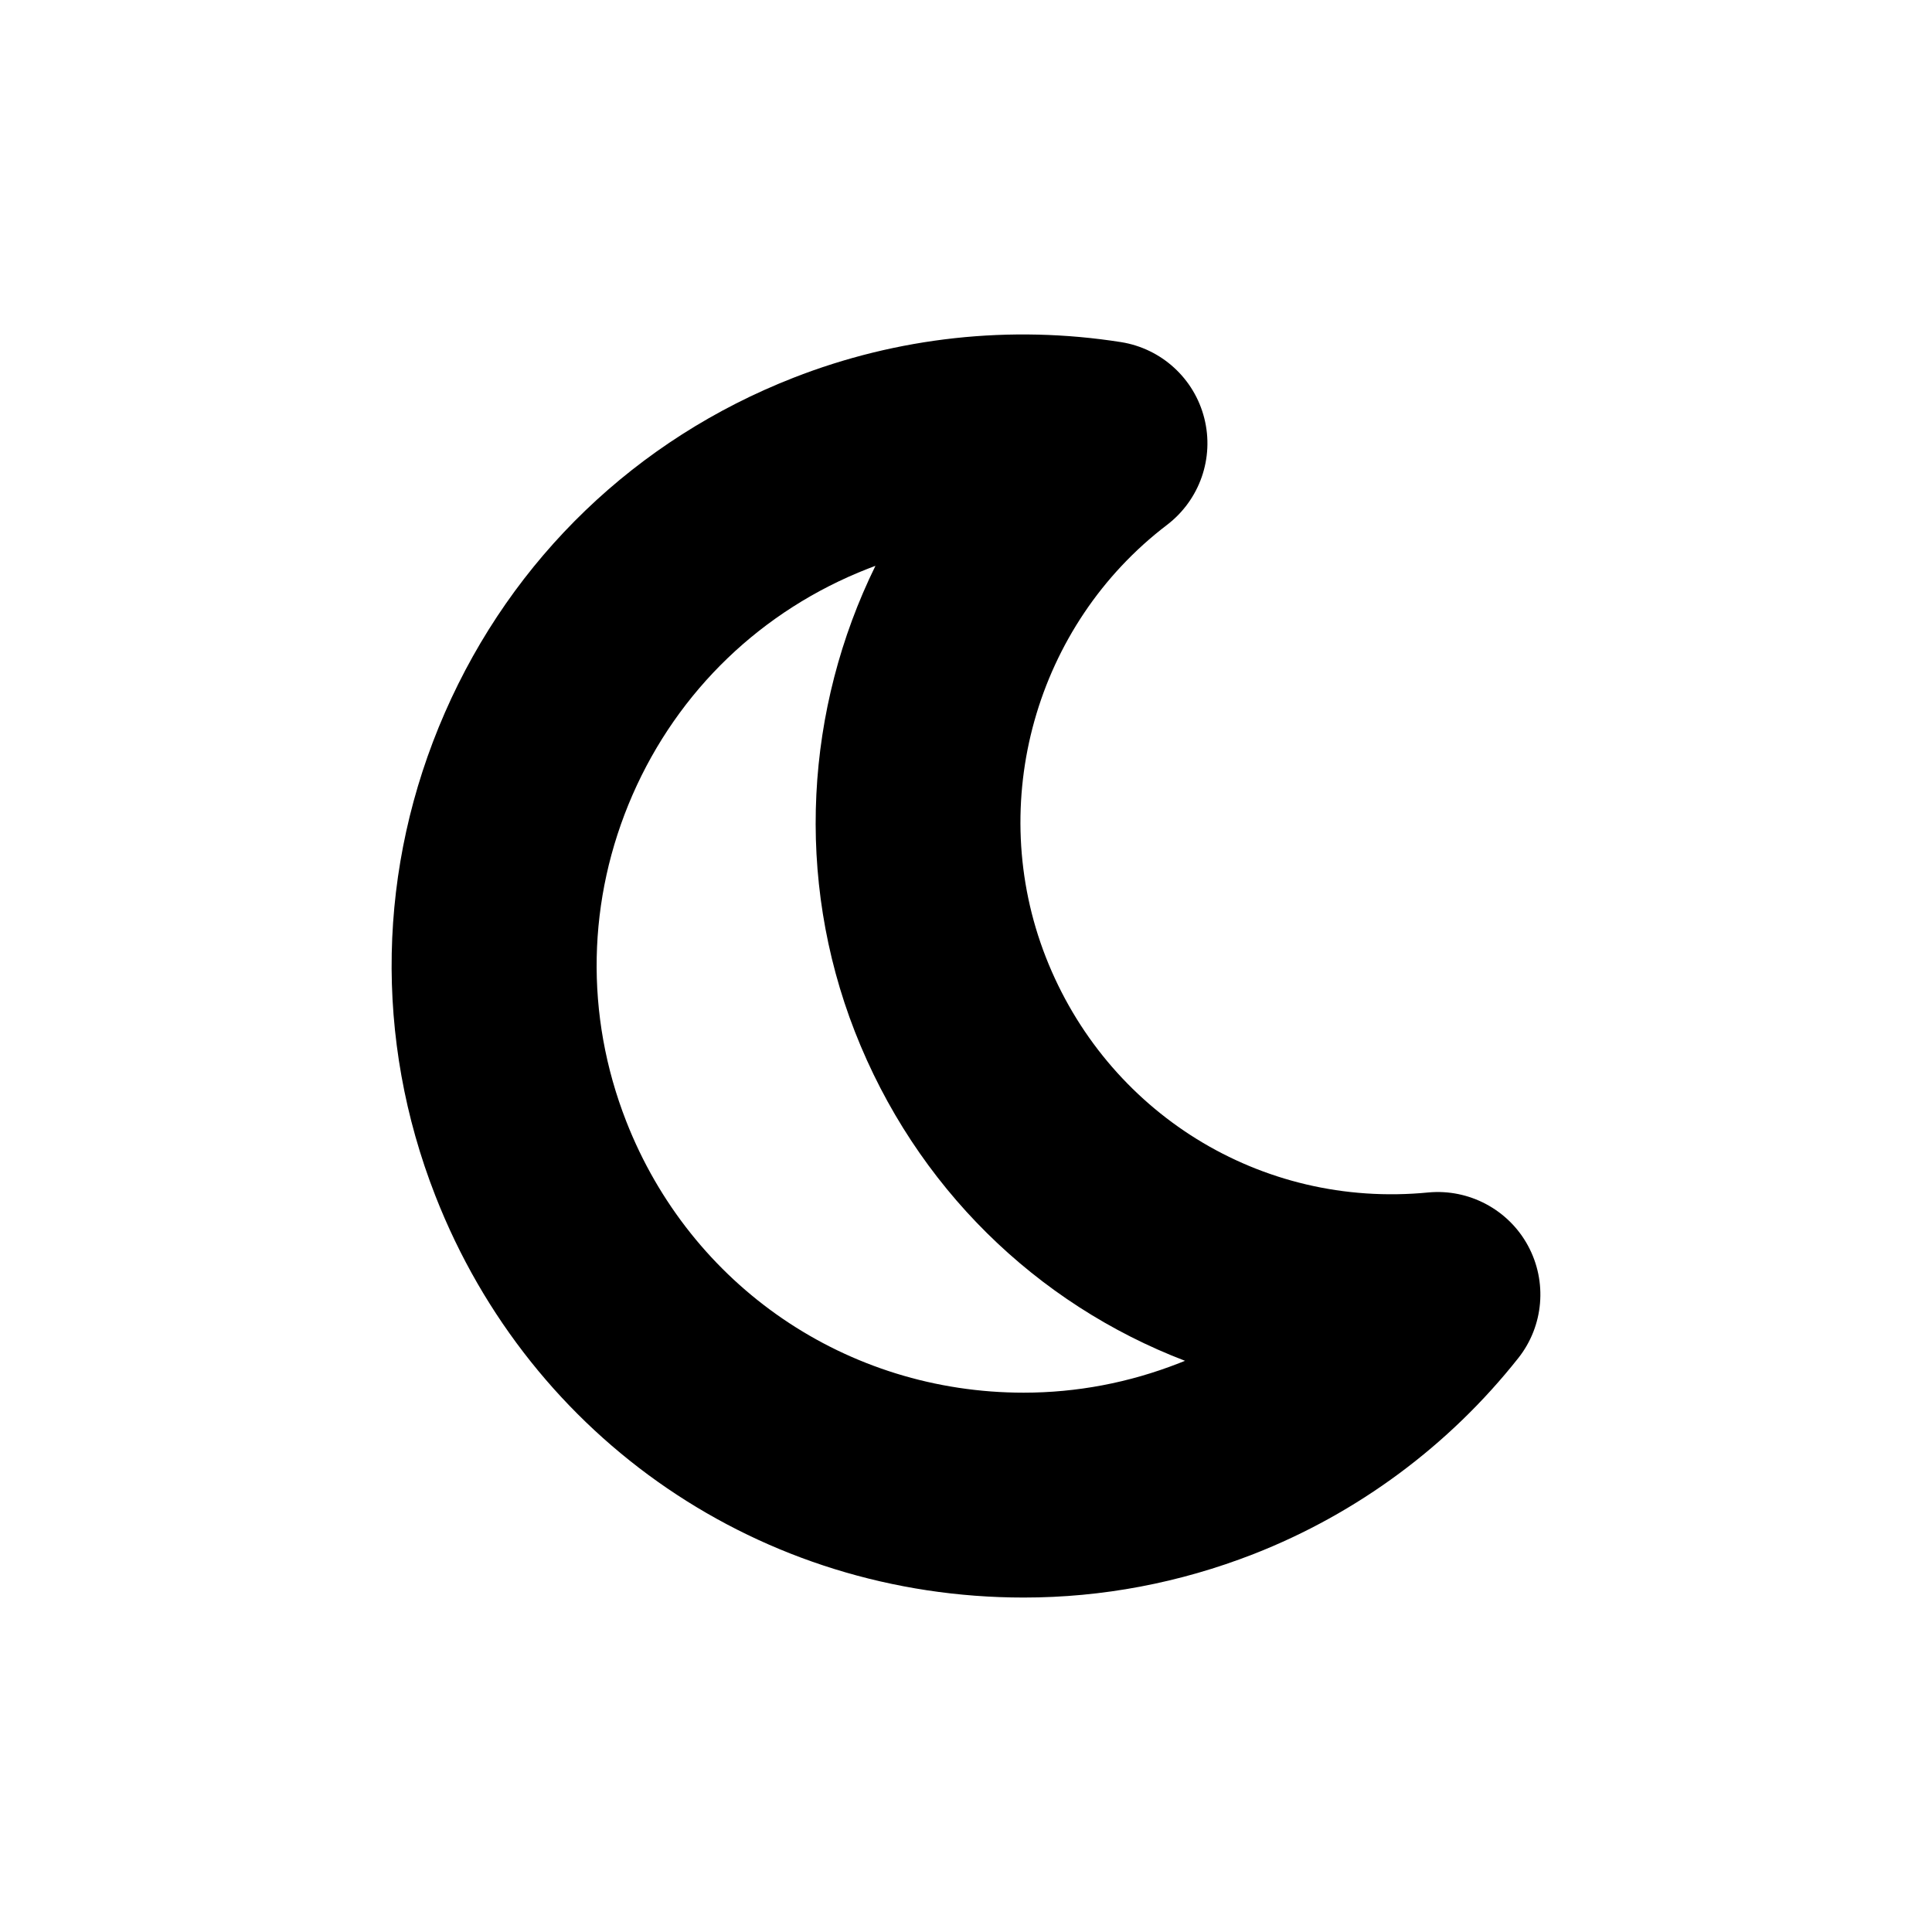 <?xml version="1.0" encoding="UTF-8"?>
<svg width="116px" height="116px" viewBox="0 0 116 116" version="1.1" xmlns="http://www.w3.org/2000/svg" xmlns:xlink="http://www.w3.org/1999/xlink">
    <title>Sunnyn</title>
    <defs></defs>
    <g id="Page-1" stroke="none" stroke-width="1" fill="none" fill-rule="evenodd">
        <g id="Sunnyn" fill="#000000">
            <path d="M61.463,95.919 C45.732,95.919 31.874,86.453 26.143,71.804 C22.45,62.373 22.653,52.068 26.712,42.787 C30.771,33.509 38.203,26.374 47.636,22.683 C53.885,20.236 60.678,19.498 67.308,20.541 C69.736,20.926 71.707,22.725 72.308,25.112 C72.912,27.499 72.031,30.013 70.076,31.51 C62.165,37.536 59.171,48.207 62.791,57.465 C66.424,66.759 75.658,72.585 85.759,71.597 C88.197,71.368 90.565,72.624 91.738,74.785 C92.914,76.946 92.691,79.607 91.162,81.539 C87.008,86.79 81.513,90.865 75.264,93.309 C70.827,95.038 66.189,95.919 61.463,95.919 L61.463,95.919 Z M52.563,33.973 C52.417,34.027 52.267,34.081 52.118,34.142 C45.745,36.634 40.723,41.455 37.98,47.72 C35.243,53.988 35.104,60.949 37.599,67.322 C41.473,77.223 50.843,83.618 61.463,83.618 C64.648,83.618 67.782,83.024 70.782,81.851 C70.906,81.803 71.033,81.755 71.151,81.705 C62.229,78.291 54.975,71.266 51.33,61.947 C47.716,52.691 48.361,42.53 52.563,33.973 L52.563,33.973 Z" id="Fill-19"></path>
        </g>
    </g>
</svg>